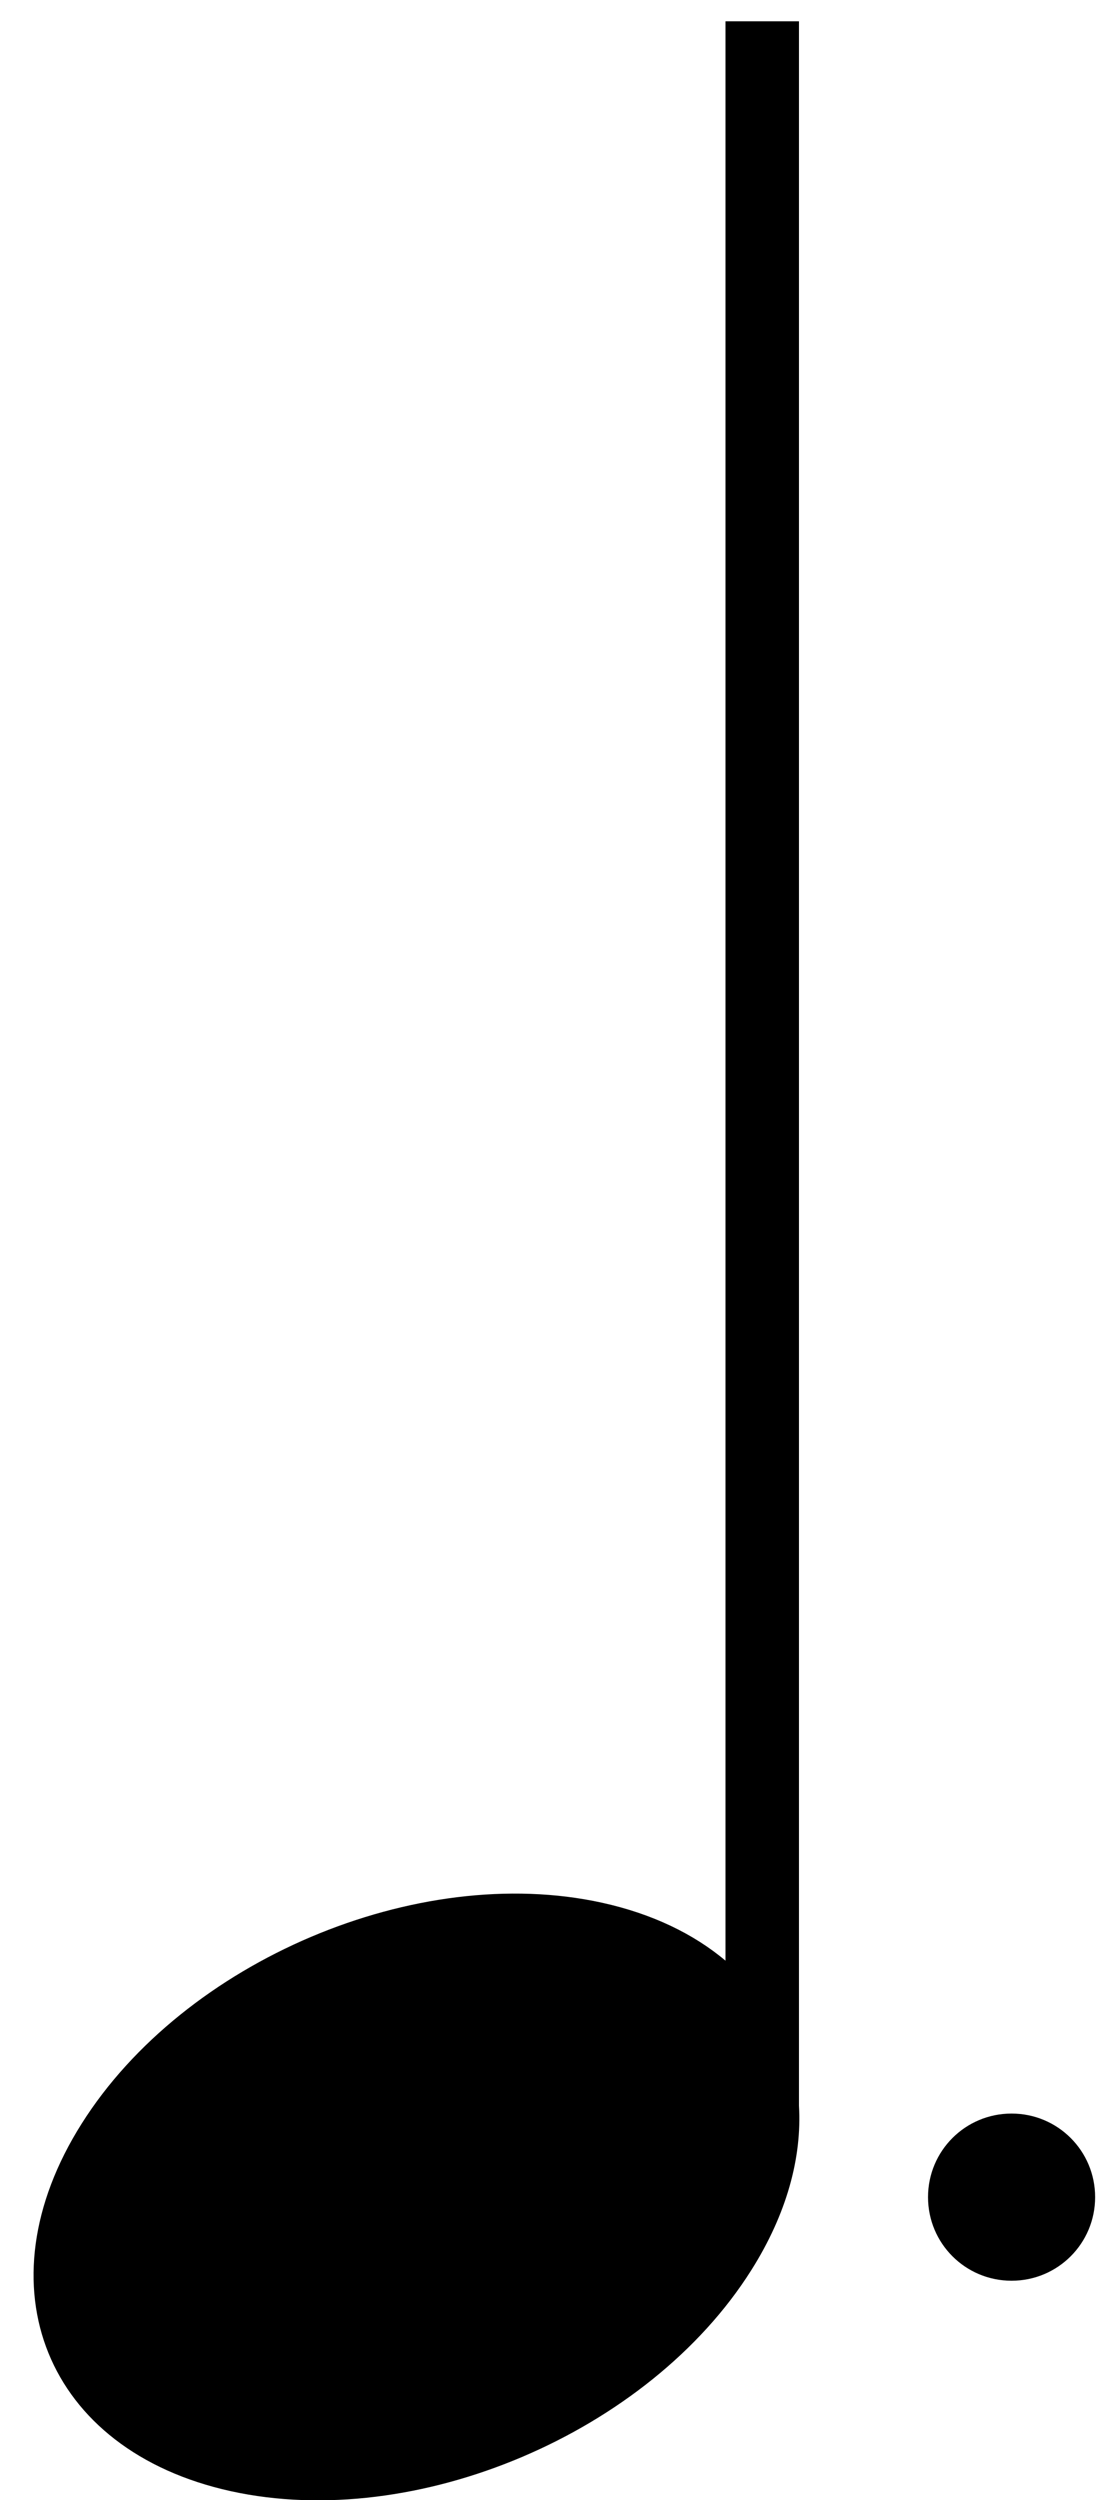 <svg width="30" height="67" viewBox="0 0 30 67" fill="none" xmlns="http://www.w3.org/2000/svg">
<path d="M21.42 0.57H19.45V52.543C18.598 51.826 17.486 51.286 16.14 50.99C11.18 49.9 4.94 52.55 2.19 56.91C-0.56 61.26 1.23 65.67 6.19 66.76C11.15 67.85 17.39 65.2 20.14 60.84C21.094 59.331 21.502 57.814 21.42 56.431V0.57Z" fill="black"/>
<path d="M27.12 61.12C28.36 61.12 29.36 60.12 29.36 58.88C29.36 57.64 28.36 56.64 27.12 56.64C25.88 56.64 24.88 57.64 24.88 58.88C24.88 60.12 25.88 61.12 27.12 61.12Z" fill="black"/>
</svg>
